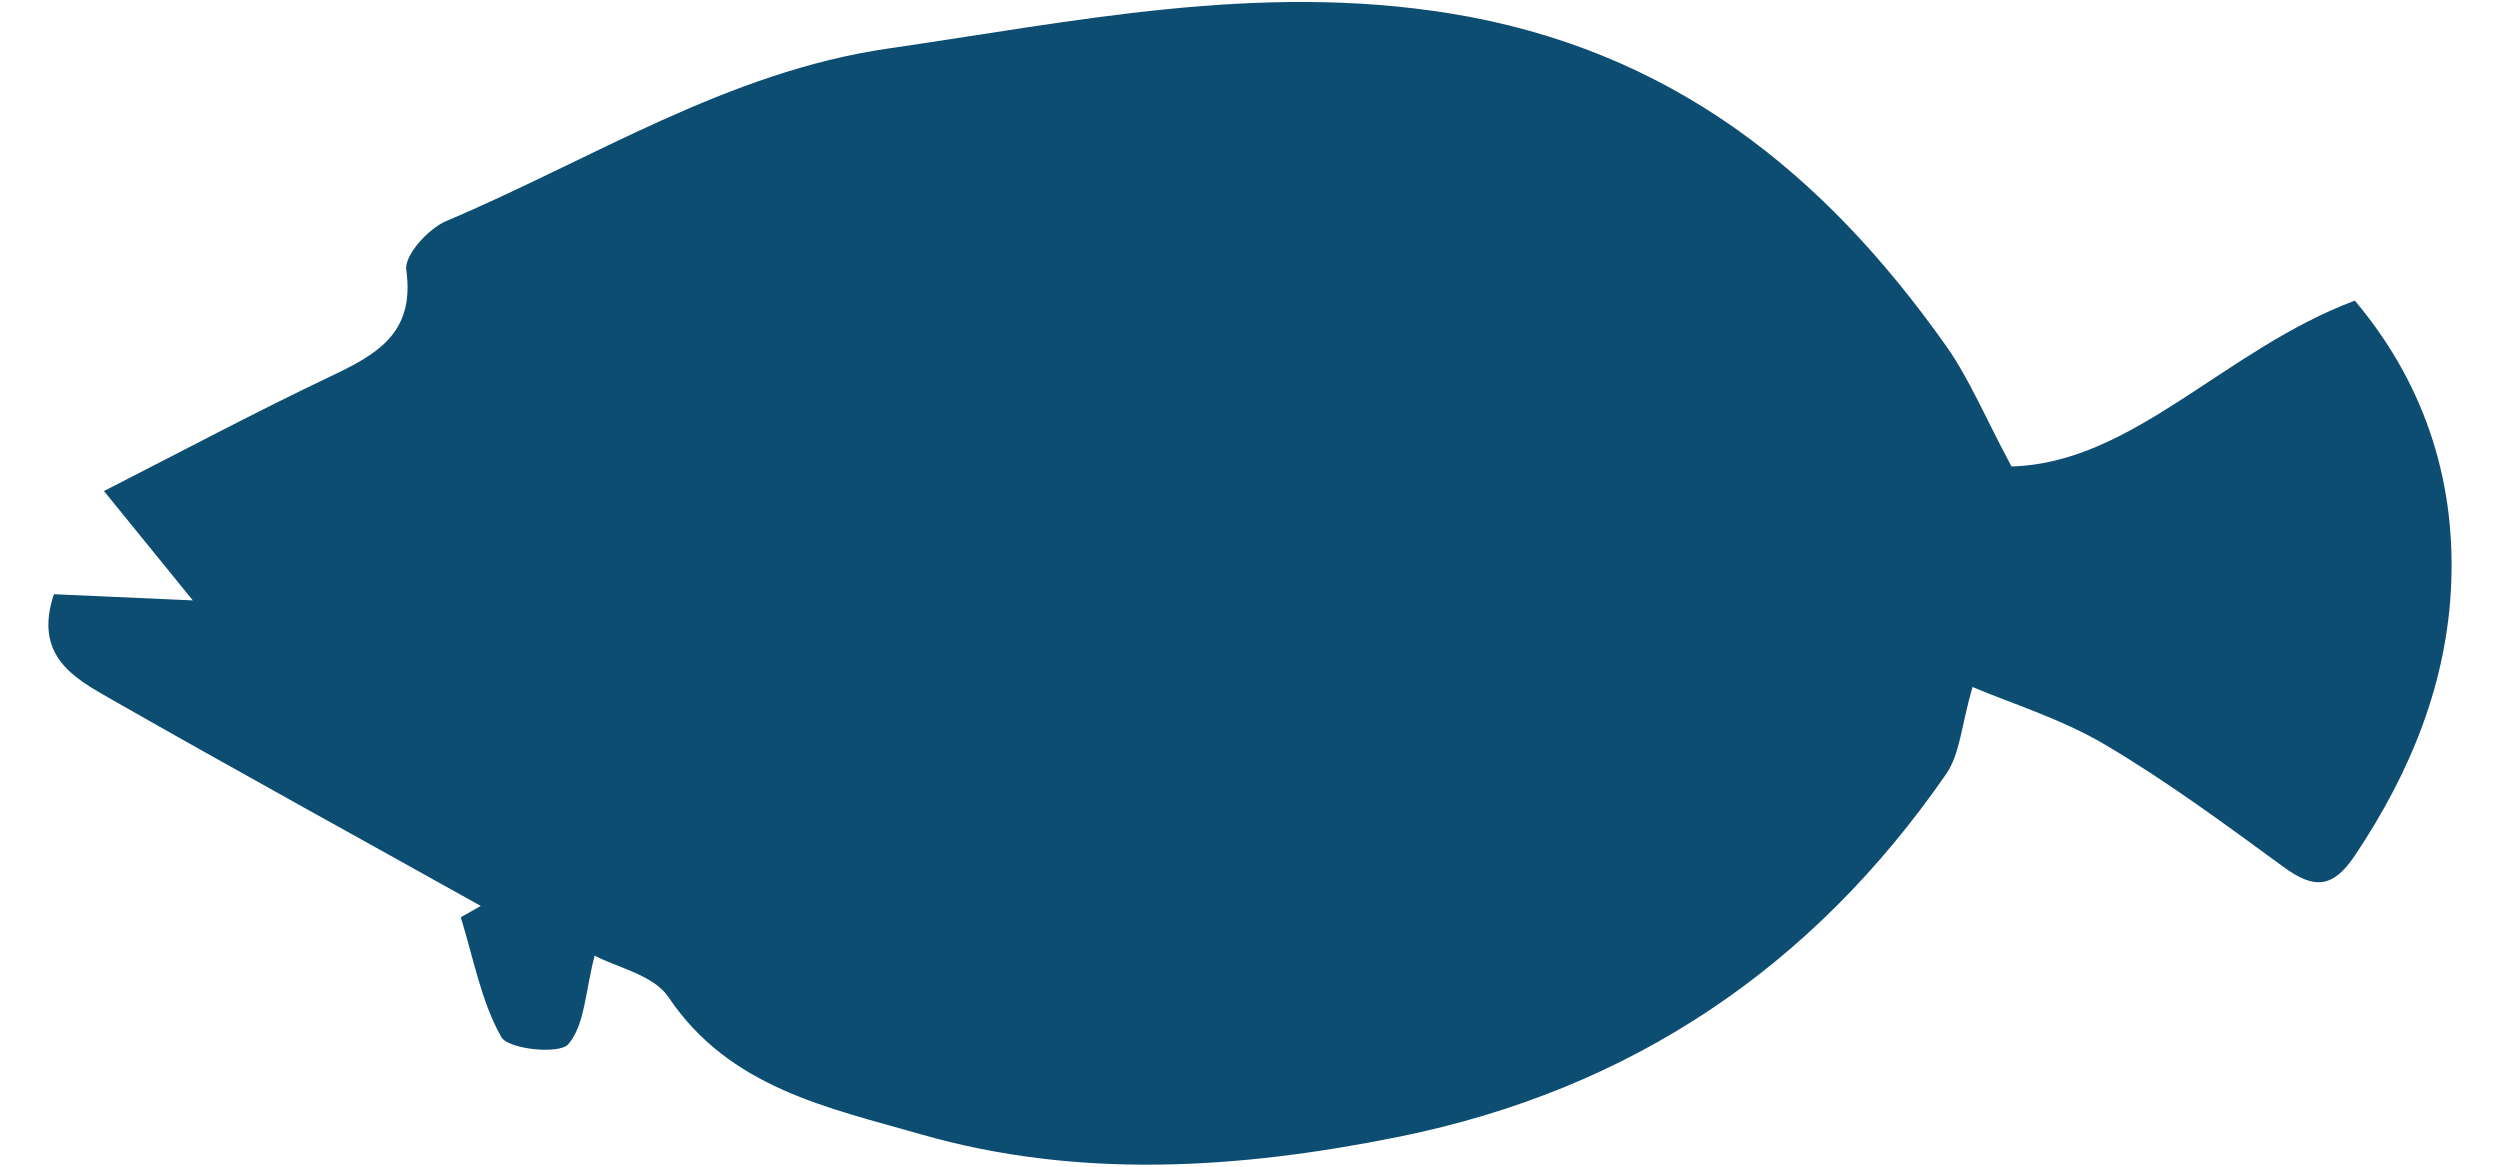 <svg id="Layer_1" data-name="Layer 1" xmlns="http://www.w3.org/2000/svg" viewBox="0 0 750 350"><defs><style>.cls-1{fill:#0d4d71;fill-rule:evenodd;}</style></defs><title>fish--flounder</title><path class="cls-1" d="M178.39,286.69c-2.83,10.87-2.94,20.83-7.91,26.58-2.71,3.12-18,1.53-20.11-2.18-6.08-10.83-8.36-23.78-12.14-35.9l6-3.41c-37-20.67-74.23-41.1-111.07-62.13-10.95-6.25-23.12-12.88-17-31.38l41.69,1.85c-11-13.54-18-22.12-26.66-32.81,23.72-12.08,45.42-23.67,67.61-34.22,14-6.64,25.8-12.94,23.08-32.13-.62-4.37,6.64-12.39,12-14.65,43.71-18.48,84.37-44.77,132.62-51.76C322.3,6.47,377.2-5.28,434.84,4,501.09,14.7,547,51.68,583.89,103.86c6.92,9.81,11.59,21.2,19.56,36.07,36.35-.92,64-35.17,103-49.74,20.11,23.87,30.16,52.45,28.93,84.56-1.16,30-12.18,56.85-28.84,81.8-6.79,10.16-12.42,10.14-21.47,3.54-17.49-12.77-35-25.74-53.6-36.72-13.17-7.77-28.2-12.38-39.72-17.27-3.31,11.39-3.71,20.05-7.9,26.1-40.12,58-94.58,94.71-164,108.79-48,9.73-96.39,12.89-143.73-.74-27.5-7.91-57.29-13.82-75.58-41.12C196.08,292.48,185.06,290.24,178.39,286.69Z"/></svg>